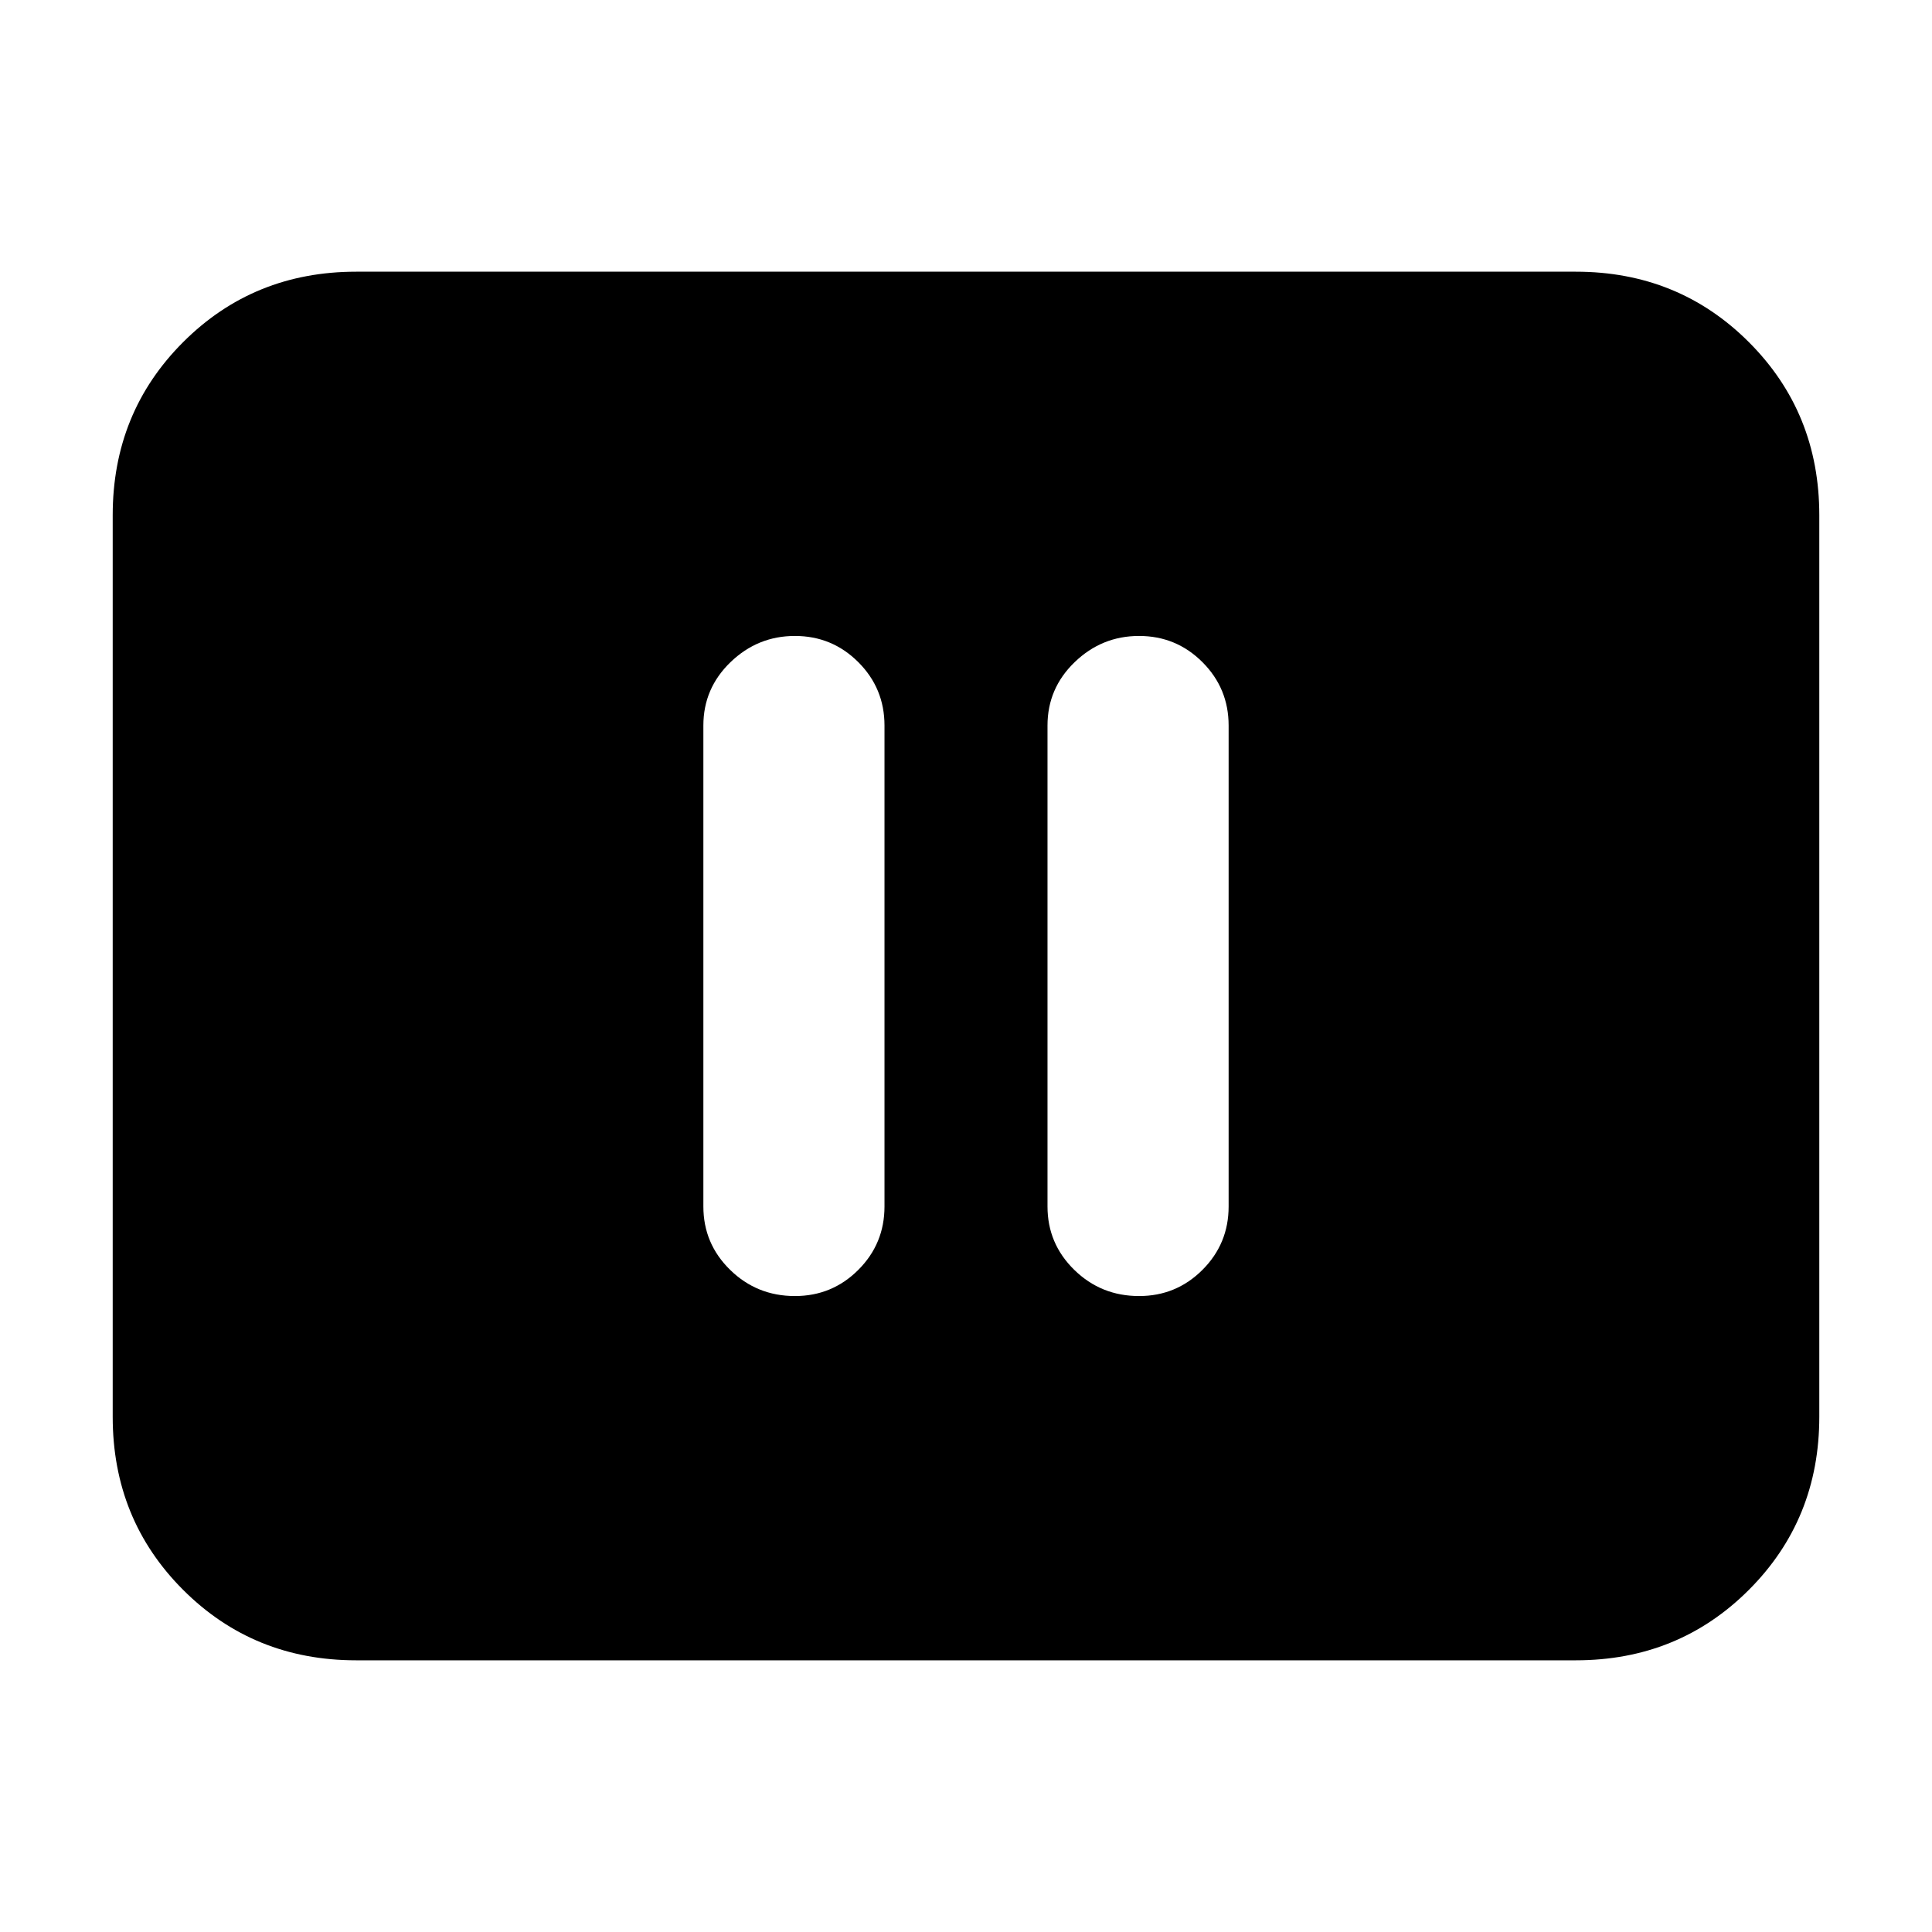 <svg xmlns="http://www.w3.org/2000/svg" height="24" viewBox="0 -960 960 960" width="24"><path d="M395-316q18.48 0 31.49-13.01 13.01-13.01 13.01-31.49v-239q0-18.47-13.02-31.49Q413.46-644 394.98-644T363-630.99q-13.5 13.02-13.5 31.49v239q0 18.48 13.3 31.49Q376.1-316 395-316Zm171 0q18.47 0 31.49-13.01 13.01-13.01 13.01-31.49v-239q0-18.47-13.02-31.49Q584.46-644 565.98-644T534-630.99q-13.5 13.02-13.5 31.49v239q0 18.48 13.3 31.49Q547.1-316 566-316ZM177-135q-51 0-86-35t-35-86v-448q0-51 35-86t86-35h606q51 0 86 35t35 86v448q0 51-35 86t-86 35H177Z"/></svg>